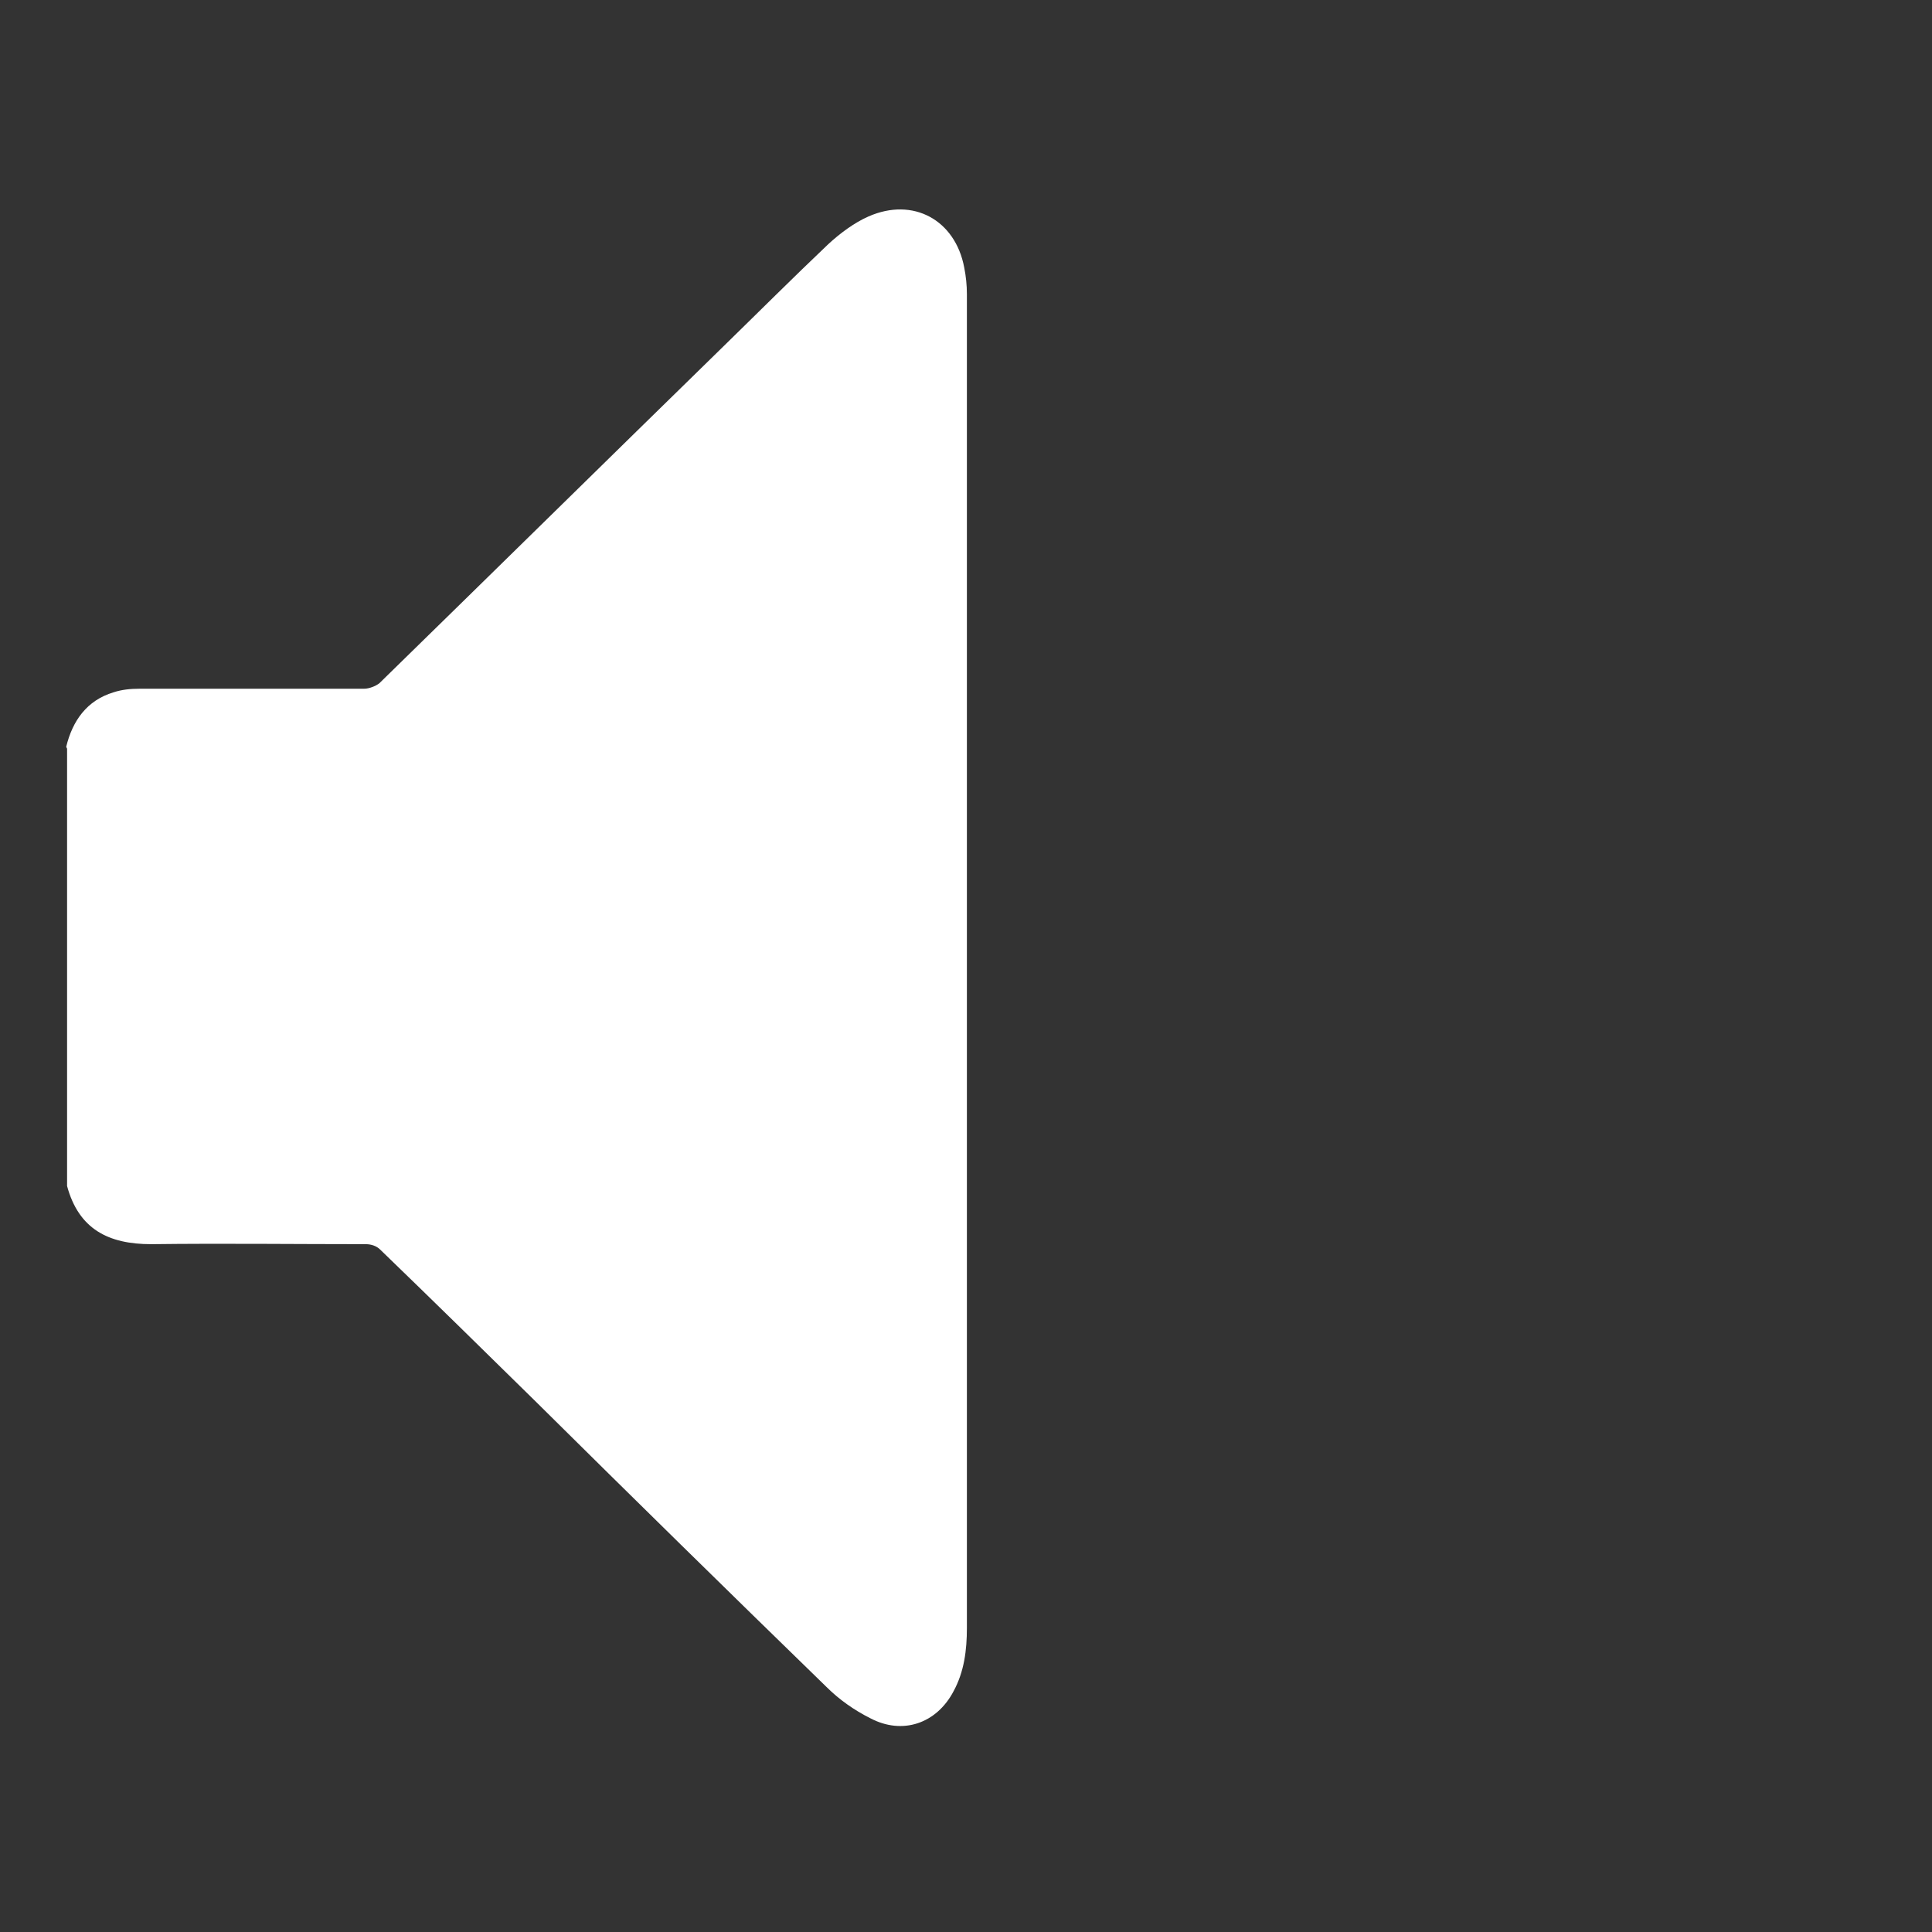 <?xml version="1.0" encoding="UTF-8"?>
<svg id="Layer_1" data-name="Layer 1" xmlns="http://www.w3.org/2000/svg" version="1.1" viewBox="0 0 216 216">
  <rect x="0" y="0" width="216" height="216" fill="#333333" stroke="none"/>
  <defs>
    <style>
      .cls-1 {
        fill: #fff;
        stroke-width: 0px;
      }
    </style>
  </defs>
  <path class="cls-1" d="M7.4,83.5c.7-2.9,2.3-5.2,5.3-6.1.9-.3,1.9-.4,2.9-.4,8.4,0,16.8,0,25.1,0,.6,0,1.3-.3,1.7-.6,12.8-12.5,25.5-25,38.3-37.5,4-3.9,7.9-7.8,11.9-11.6,1.3-1.2,2.9-2.4,4.5-3.1,5-2.2,9.7.4,10.7,5.7.2,1,.3,2,.3,3,0,49.7,0,99.4,0,149.1,0,2.5-.3,4.9-1.5,7.1-1.9,3.6-5.7,4.9-9.3,3-1.8-.9-3.5-2.1-4.9-3.5-10.9-10.6-21.7-21.2-32.5-31.9-5.8-5.7-11.6-11.4-17.4-17-.4-.4-1-.6-1.6-.6-8,0-16-.1-24,0-4.8,0-8.1-1.7-9.4-6.5v-48.9Z"/>
</svg>
